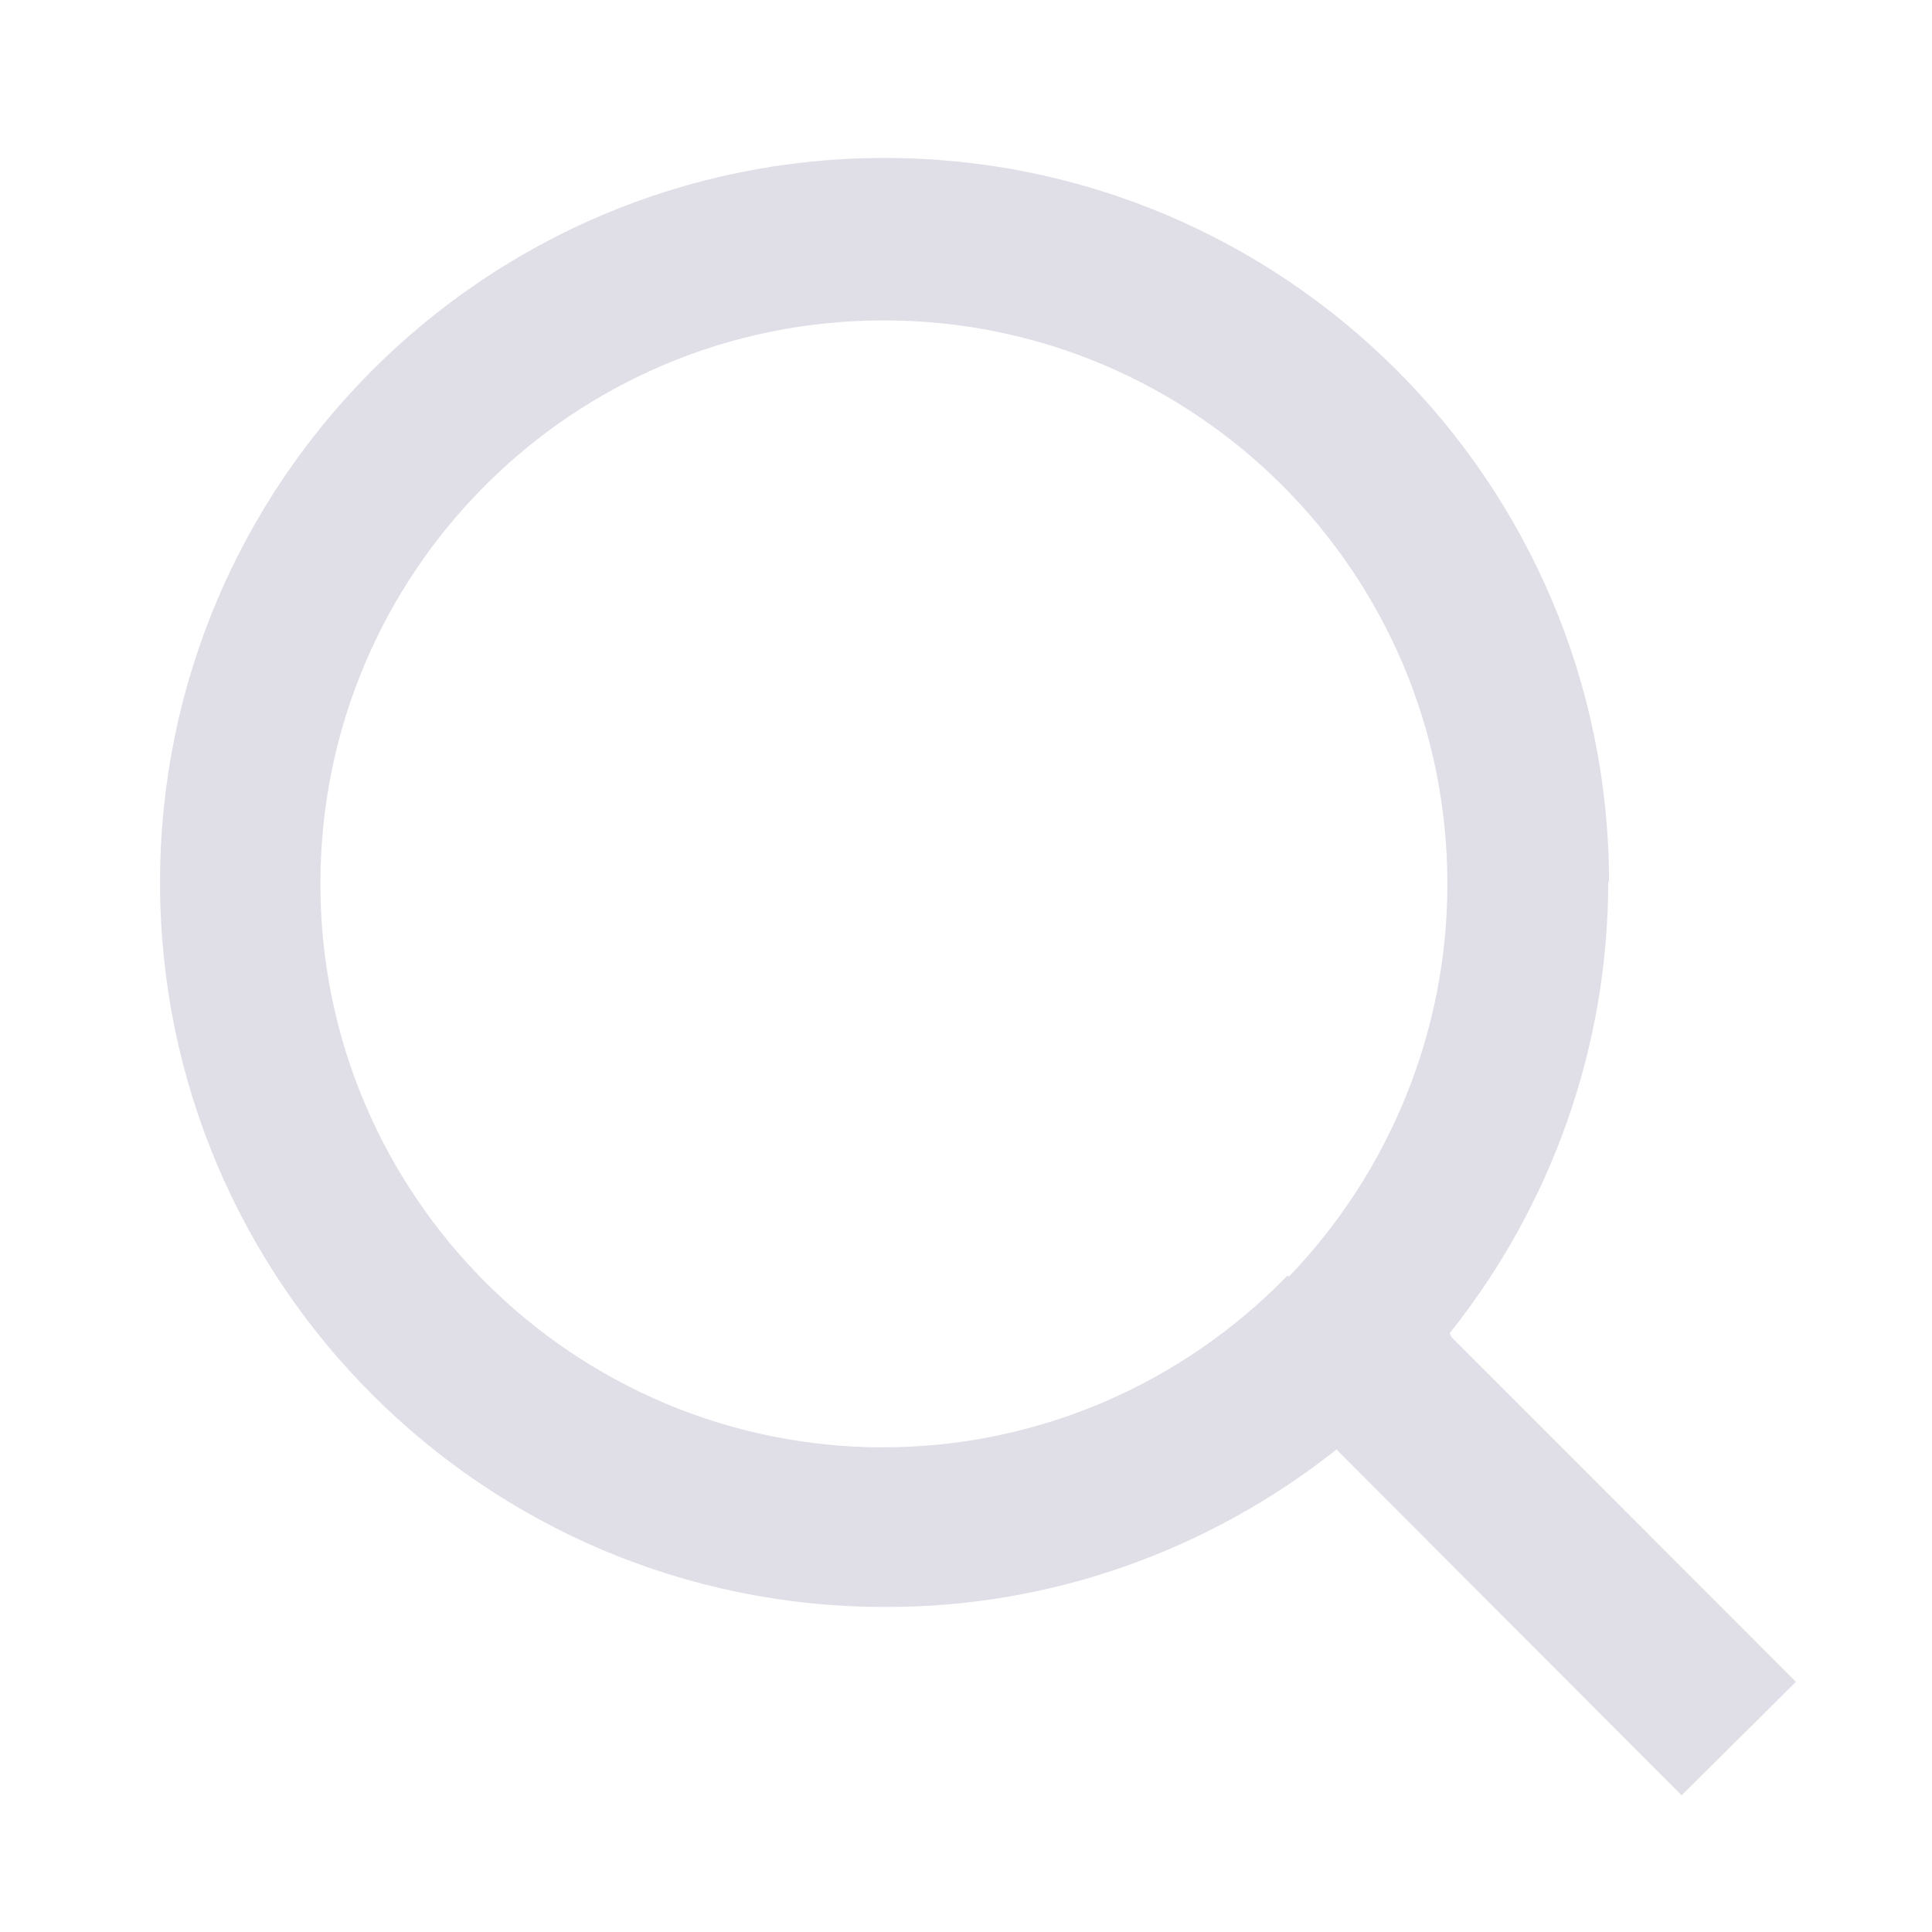 <svg width="24" height="24" viewBox="0 0 24 24" fill="none" xmlns="http://www.w3.org/2000/svg">
<g clip-path="url(#clip0_428_162)">
<path d="M18.03 16.61L22.31 20.892L20.89 22.302L16.608 18.012V18.002C15.008 19.272 13.028 19.972 10.988 19.962C6.02 19.962 1.988 15.93 1.988 10.962C1.988 5.994 6.02 1.962 10.988 1.962C15.956 1.962 19.988 5.994 19.988 10.962L19.978 10.952C19.978 12.992 19.278 14.972 18.008 16.562L18.03 16.61ZM16.02 15.86H16.01C17.27 14.55 17.98 12.8 17.98 10.98C17.98 7.11 14.84 3.98 10.98 3.98C7.11 3.98 3.98 7.11 3.98 10.98C3.98 14.84 7.11 17.98 10.98 17.98L10.97 17.979C12.79 17.979 14.53 17.269 15.84 15.999L15.99 15.849L16.02 15.86Z" fill="#E0DEE7"/>
</g>
<defs>
<clipPath id="clip0_428_162">
<rect width="24" height="24" fill="white"/>
</clipPath>
</defs>
</svg>
